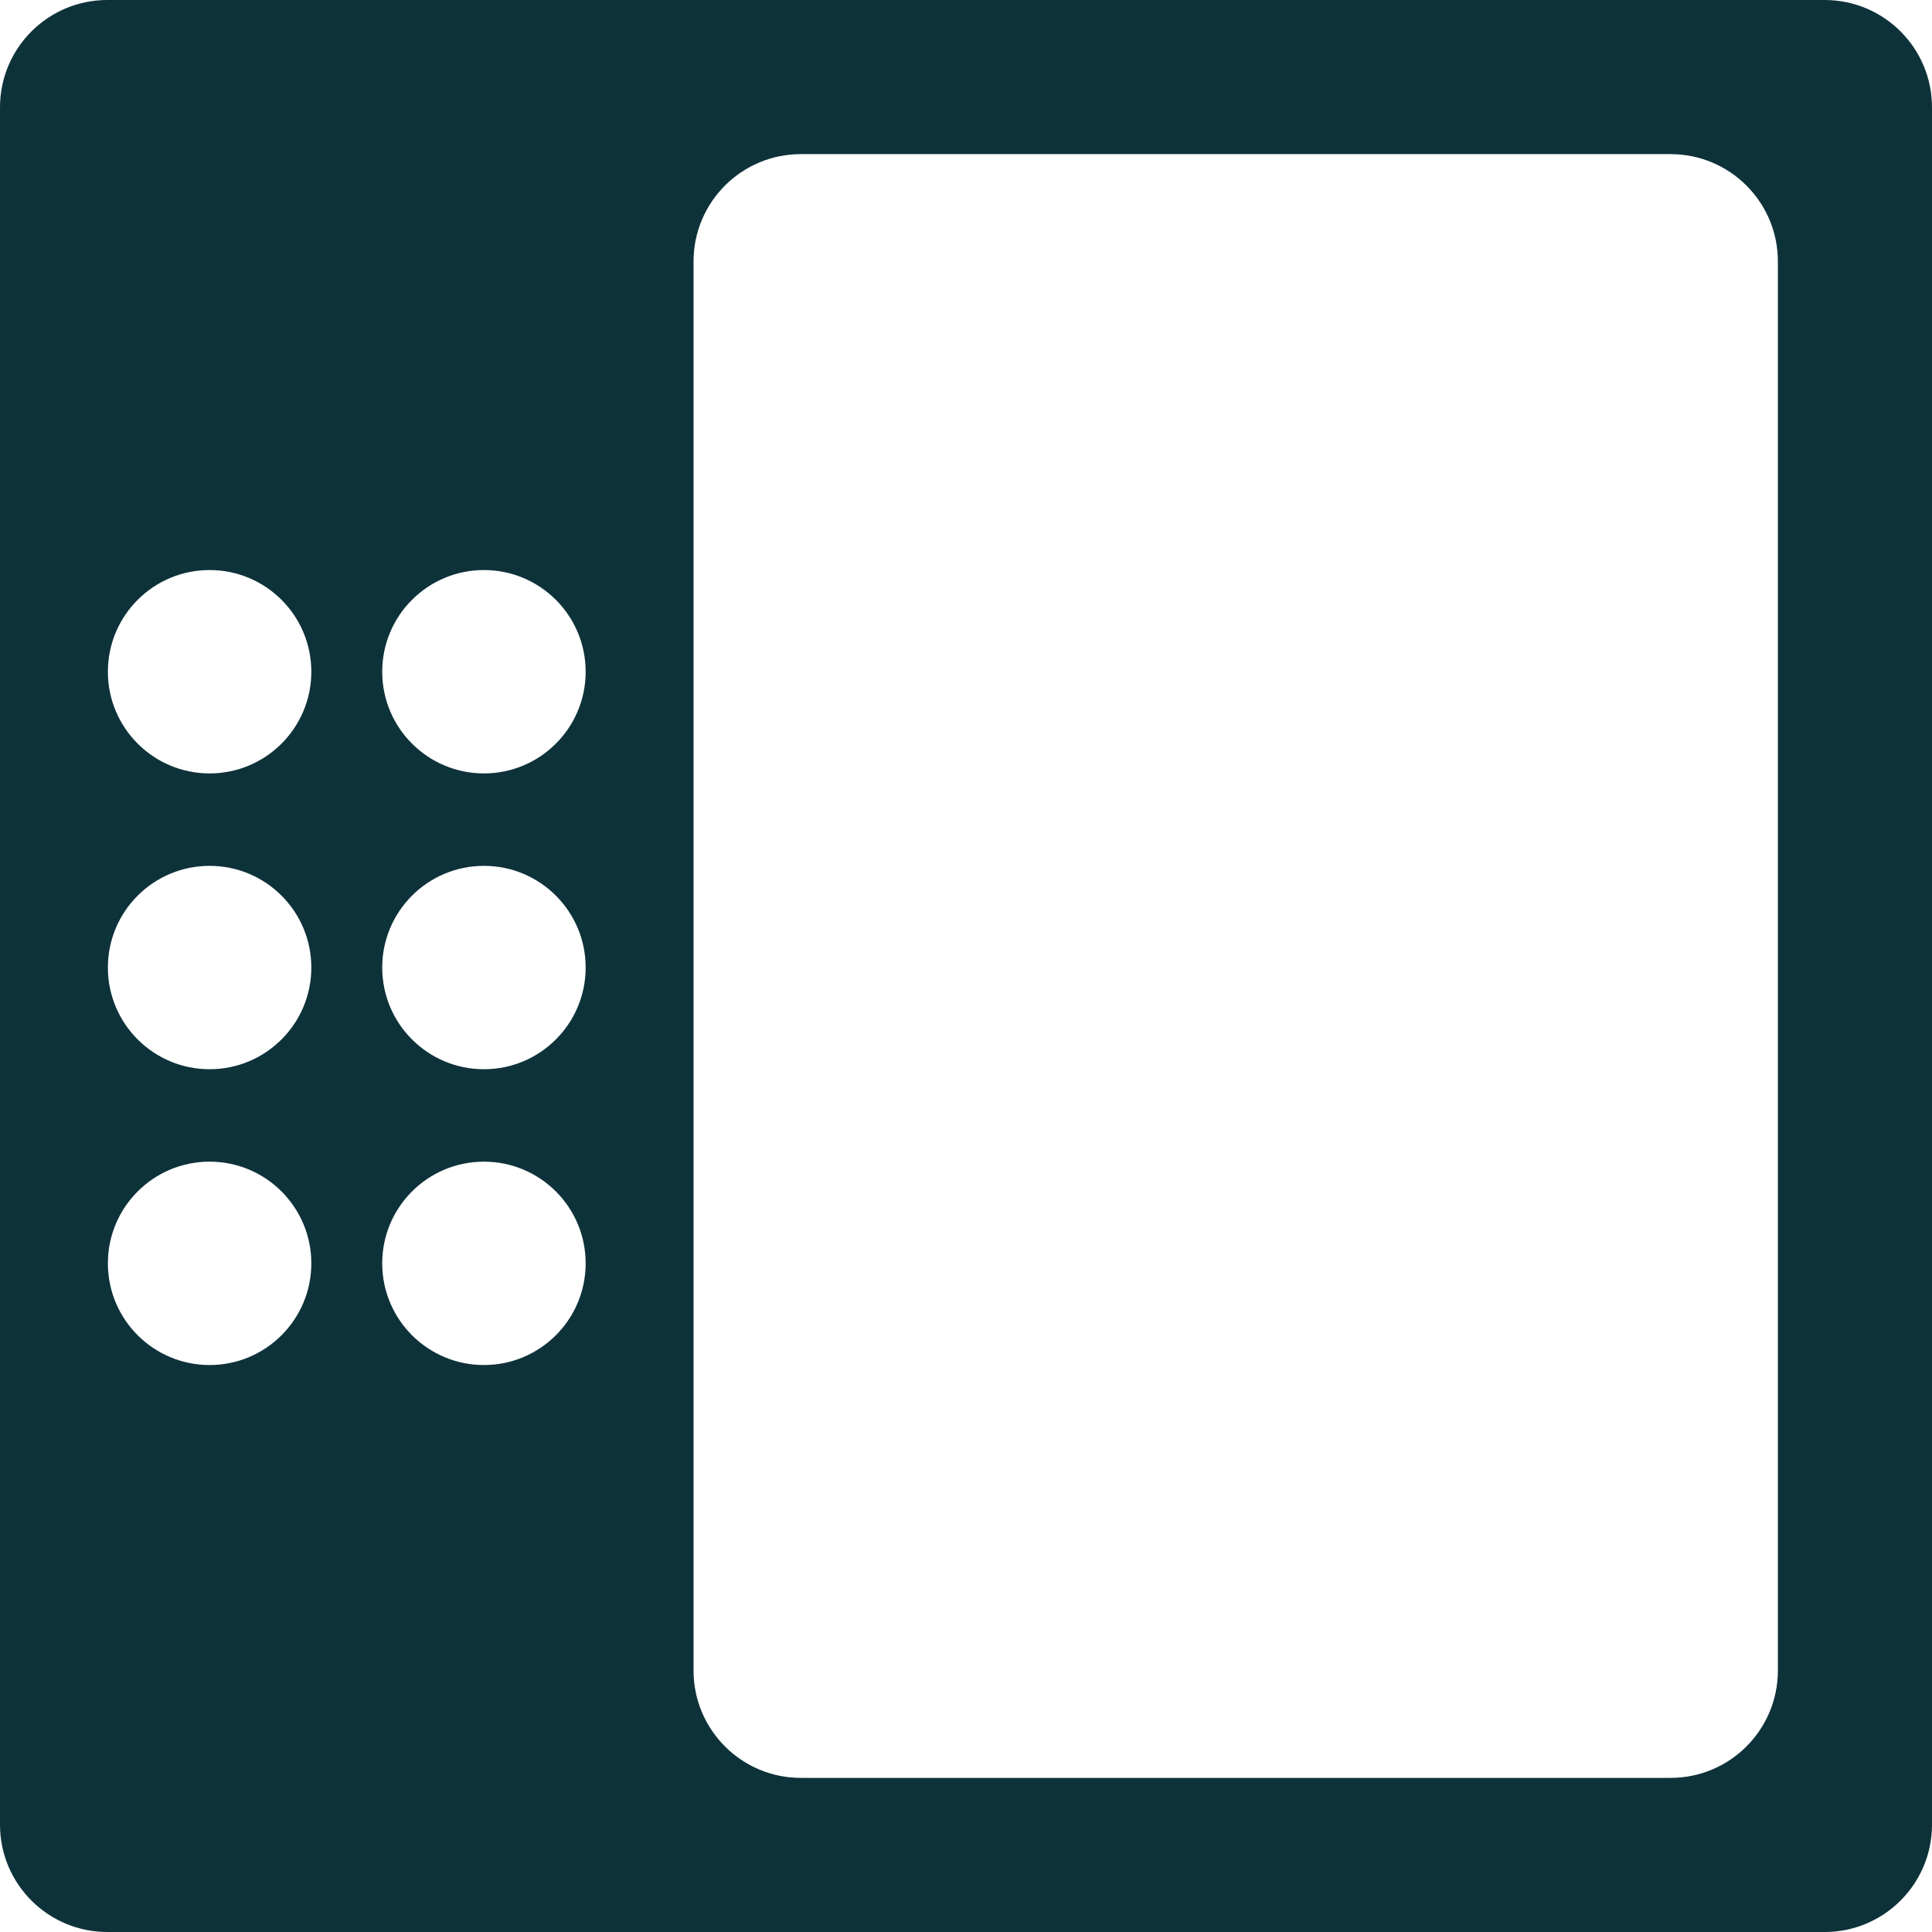 <svg xmlns="http://www.w3.org/2000/svg" version="1.1" xmlns:xlink="http://www.w3.org/1999/xlink" xmlns:svgjs="http://svgjs.dev/svgjs" width="360px" height="360px"><svg width="360px" height="360px" viewBox="0 0 360 360" version="1.1" xmlns="http://www.w3.org/2000/svg" xmlns:xlink="http://www.w3.org/1999/xlink">
    <title>logo</title>
    <g id="SvgjsG1030" stroke="none" stroke-width="1" fill="none" fill-rule="evenodd">
        <path d="M340,0 C351.046,-3.55271368e-15 360,8.954 360,20 L360,340 C360,351.046 351.046,360 340,360 L20,360 C8.954,360 0,351.046 0,340 L0,20 C0,8.954 8.954,0 20,0 L340,0 Z M311.282,28.718 L149.231,28.718 C138.185,28.718 129.231,37.672 129.231,48.718 L129.231,311.282 C129.231,322.328 138.185,331.282 149.231,331.282 L311.282,331.282 C322.328,331.282 331.282,322.328 331.282,311.282 L331.282,48.718 C331.282,37.672 322.328,28.718 311.282,28.718 Z M39.056,216.459 C28.588,216.459 20.103,224.942 20.103,235.407 C20.103,245.871 28.588,254.354 39.056,254.354 C49.524,254.354 58.01,245.871 58.01,235.407 C58.01,224.942 49.524,216.459 39.056,216.459 Z M90.174,216.459 C79.706,216.459 71.221,224.942 71.221,235.407 C71.221,245.871 79.706,254.354 90.174,254.354 C100.642,254.354 109.128,245.871 109.128,235.407 C109.128,224.942 100.642,216.459 90.174,216.459 Z M39.056,161.34 C28.588,161.34 20.103,169.823 20.103,180.287 C20.103,190.751 28.588,199.234 39.056,199.234 C49.524,199.234 58.01,190.751 58.01,180.287 C58.01,169.823 49.524,161.34 39.056,161.34 Z M90.174,161.34 C79.706,161.34 71.221,169.823 71.221,180.287 C71.221,190.751 79.706,199.234 90.174,199.234 C100.642,199.234 109.128,190.751 109.128,180.287 C109.128,169.823 100.642,161.34 90.174,161.34 Z M39.056,106.22 C28.588,106.22 20.103,114.703 20.103,125.167 C20.103,135.632 28.588,144.115 39.056,144.115 C49.524,144.115 58.01,135.632 58.01,125.167 C58.01,114.703 49.524,106.22 39.056,106.22 Z M90.174,106.22 C79.706,106.22 71.221,114.703 71.221,125.167 C71.221,135.632 79.706,144.115 90.174,144.115 C100.642,144.115 109.128,135.632 109.128,125.167 C109.128,114.703 100.642,106.22 90.174,106.22 Z" id="SvgjsPath1029" fill="#0E323A"></path>
    </g>
</svg><style>@media (prefers-color-scheme: light) { :root { filter: none; } }
@media (prefers-color-scheme: dark) { :root { filter: none; } }
</style></svg>
